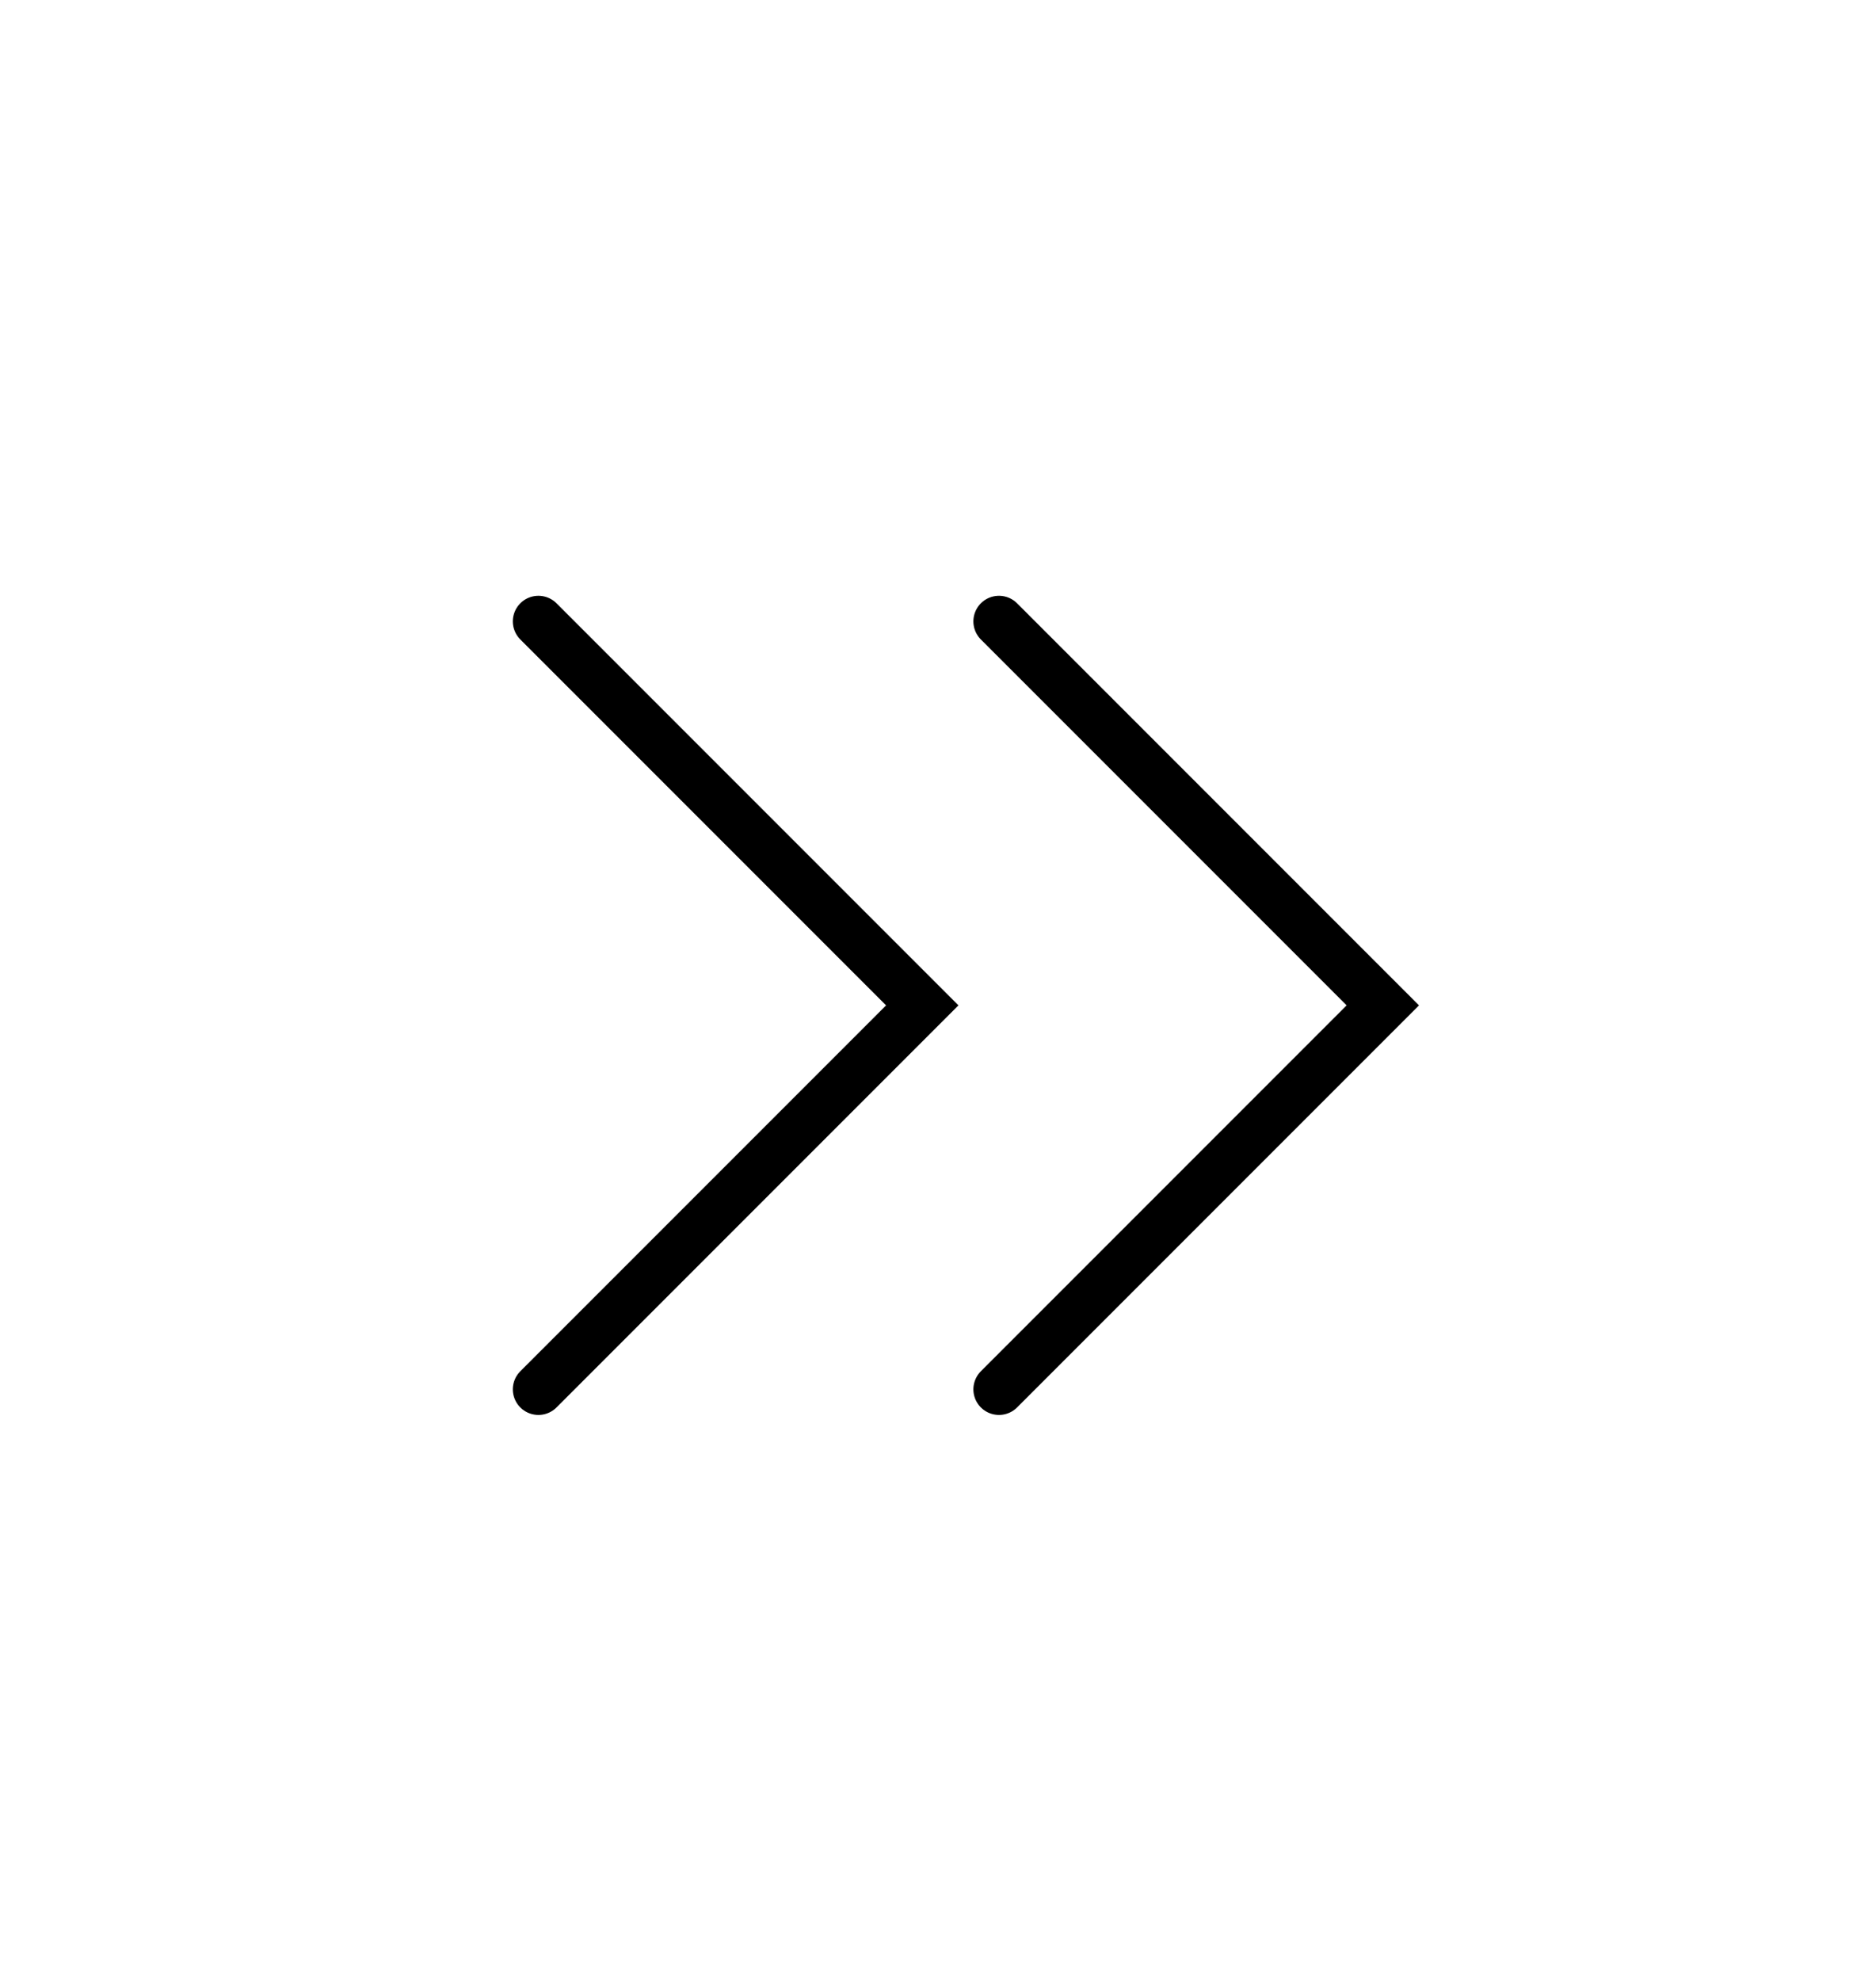<svg width="18" height="19" viewBox="0 0 18 19" fill="none" xmlns="http://www.w3.org/2000/svg">
<path d="M9.585 13.326L13.268 9.643L9.585 5.96" stroke="black" stroke-width="0.491" stroke-linecap="round"/>
<path d="M5.166 13.326L8.849 9.643L5.166 5.96" stroke="black" stroke-width="0.491" stroke-linecap="round"/>
</svg>
